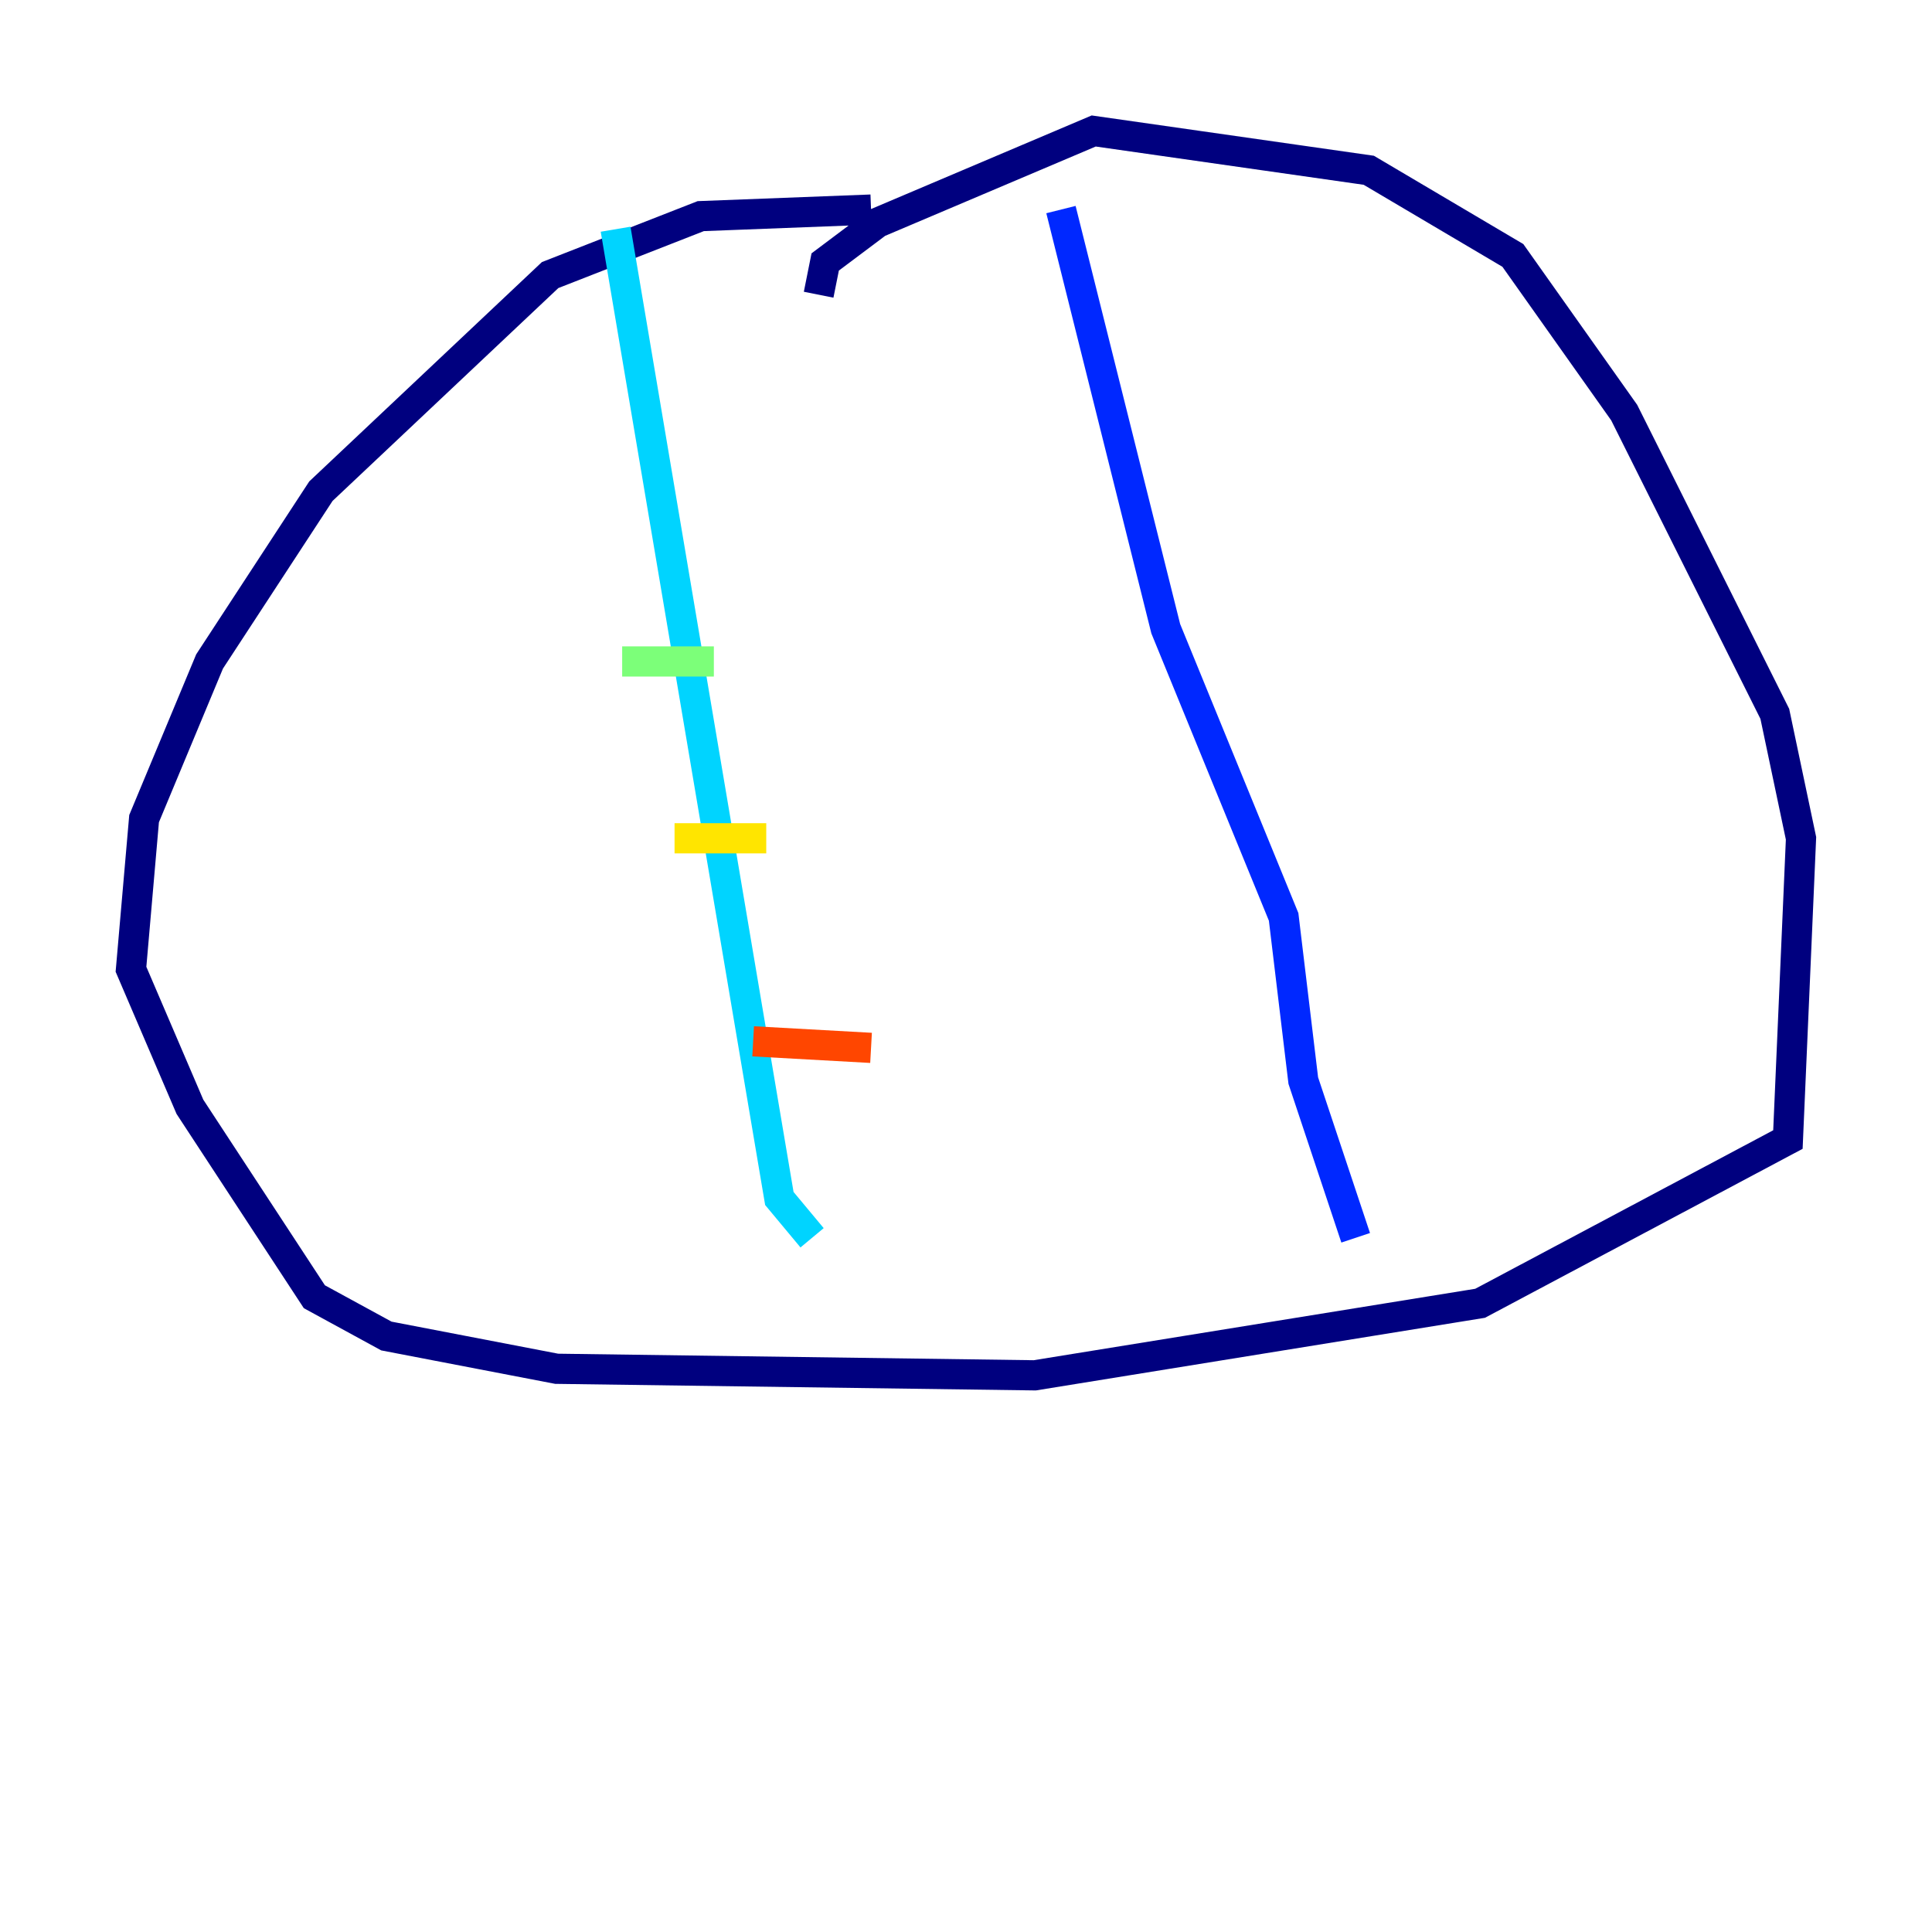 <?xml version="1.0" encoding="utf-8" ?>
<svg baseProfile="tiny" height="128" version="1.2" viewBox="0,0,128,128" width="128" xmlns="http://www.w3.org/2000/svg" xmlns:ev="http://www.w3.org/2001/xml-events" xmlns:xlink="http://www.w3.org/1999/xlink"><defs /><polyline fill="none" points="57.709,13.885 46.427,14.319 36.447,18.224 21.261,32.542 13.885,43.824 9.546,54.237 8.678,64.217 12.583,73.329 20.827,85.912 25.6,88.515 36.881,90.685 68.556,91.119 98.061,86.346 118.454,75.498 119.322,55.539 117.586,47.295 107.607,27.336 100.231,16.922 90.685,11.281 72.461,8.678 58.142,14.752 54.671,17.356 54.237,19.525" stroke="#00007f" stroke-width="2" /><polyline fill="none" points="70.291,13.885 77.234,41.654 85.044,60.746 86.346,71.593 89.817,82.007" stroke="#0028ff" stroke-width="2" /><polyline fill="none" points="40.786,15.186 51.634,79.403 53.803,82.007" stroke="#00d4ff" stroke-width="2" /><polyline fill="none" points="41.22,43.824 47.295,43.824" stroke="#7cff79" stroke-width="2" /><polyline fill="none" points="44.691,55.539 50.766,55.539" stroke="#ffe500" stroke-width="2" /><polyline fill="none" points="49.898,68.99 57.709,69.424" stroke="#ff4600" stroke-width="2" /><polyline fill="none" points="49.464,80.271 49.464,80.271" stroke="#7f0000" stroke-width="2" /></svg>